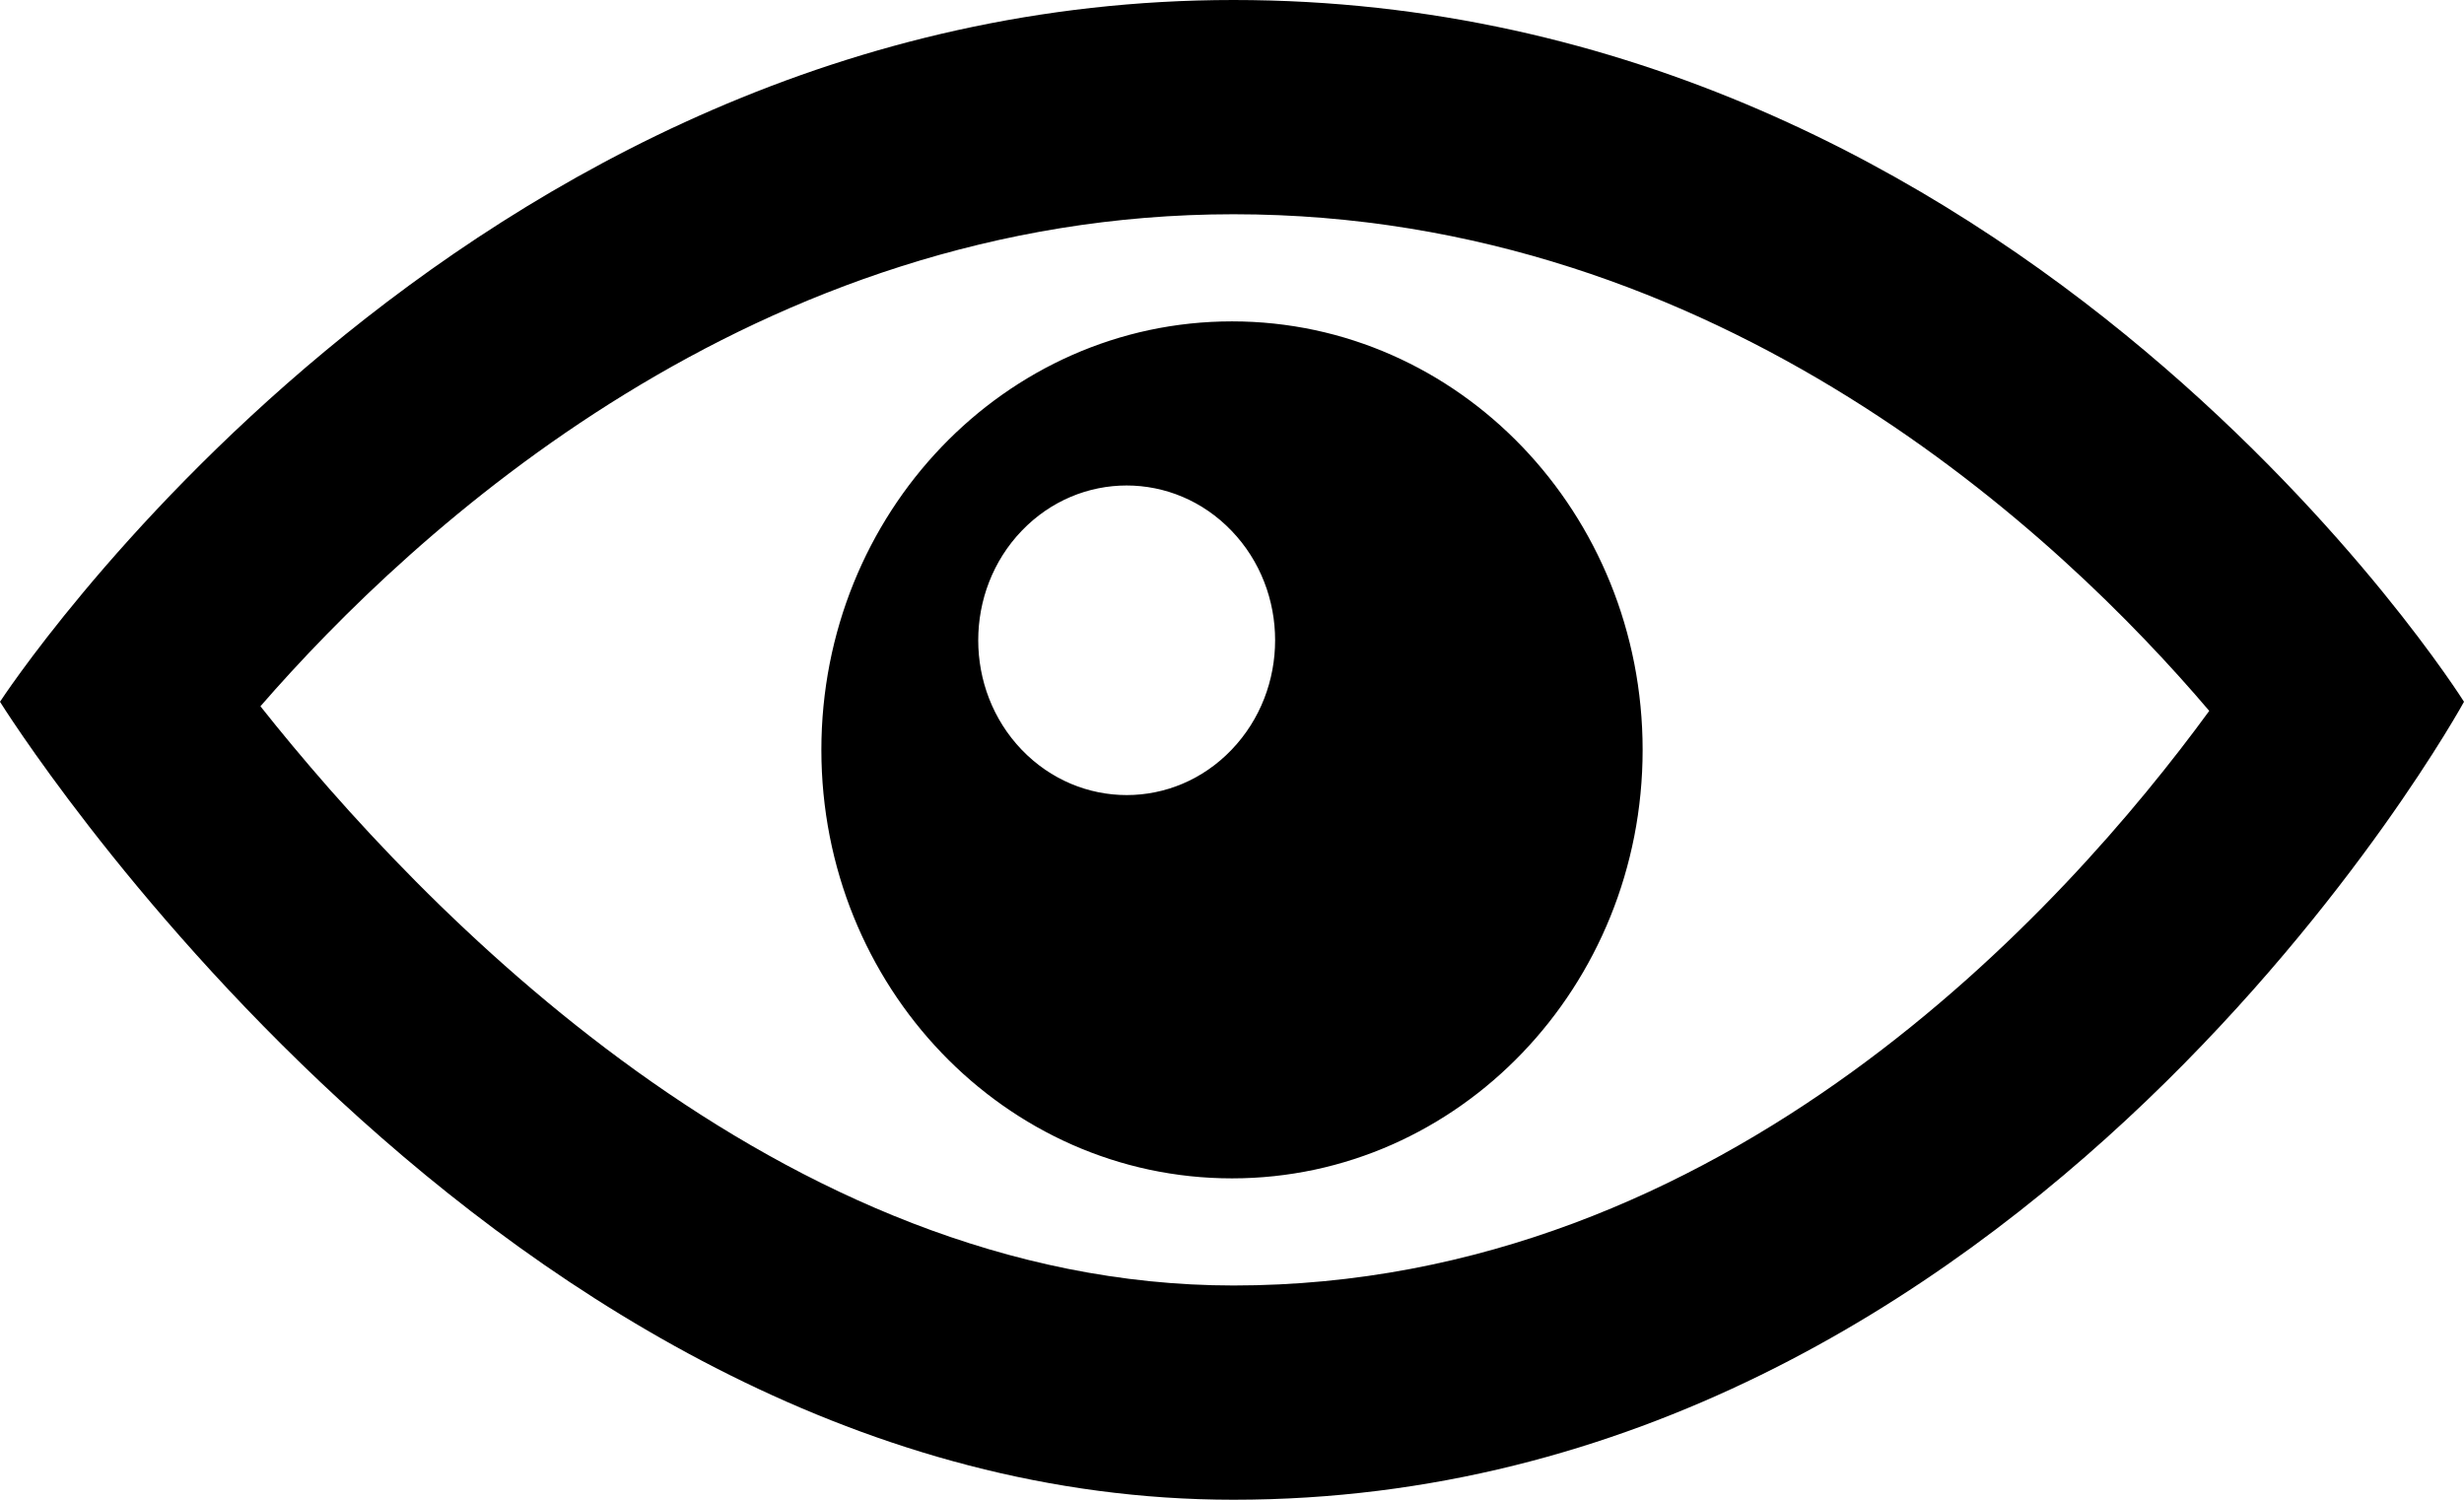 <?xml version="1.0" encoding="UTF-8"?>
<svg width="23px" height="14px" viewBox="0 0 23 14" version="1.1" xmlns="http://www.w3.org/2000/svg" xmlns:xlink="http://www.w3.org/1999/xlink">
    <!-- Generator: Sketch 50.2 (55047) - http://www.bohemiancoding.com/sketch -->
    <title>iconmonstr-eye-6</title>
    <desc>Created with Sketch.</desc>
    <defs></defs>
    <g id="Welcome" stroke="none" stroke-width="1" fill="none" fill-rule="evenodd">
        <g id="Mobile-Portrait" transform="translate(-85, -48)" fill="#000000" fill-rule="nonzero">
            <g id="Group-2" transform="translate(81, 48)">
                <g id="iconmonstr-eye-6" transform="translate(4, 0)">
                    <path d="M11.514,2 C16.067,2 19.241,5.012 20.622,6.636 C19.28,8.473 16.106,12 11.514,12 C7.279,12 3.915,8.464 2.431,6.593 C3.862,4.946 7.048,2 11.514,2 Z M11.514,0 C4.261,0 0,6.551 0,6.551 C0,6.551 4.634,14 11.514,14 C18.925,14 23,6.551 23,6.551 C23,6.551 18.888,0 11.514,0 Z M11.5,3 C9.382,3 7.667,4.791 7.667,7 C7.667,9.209 9.382,11 11.5,11 C13.617,11 15.333,9.209 15.333,7 C15.333,4.791 13.617,3 11.5,3 Z M11.496,6.999 C10.956,7.563 10.079,7.563 9.537,6.999 C8.996,6.435 8.996,5.519 9.537,4.955 C10.078,4.391 10.955,4.391 11.496,4.955 C12.038,5.519 12.038,6.434 11.496,6.999 Z" id="Shape"></path>
                </g>
            </g>
        </g>
    </g>
</svg>